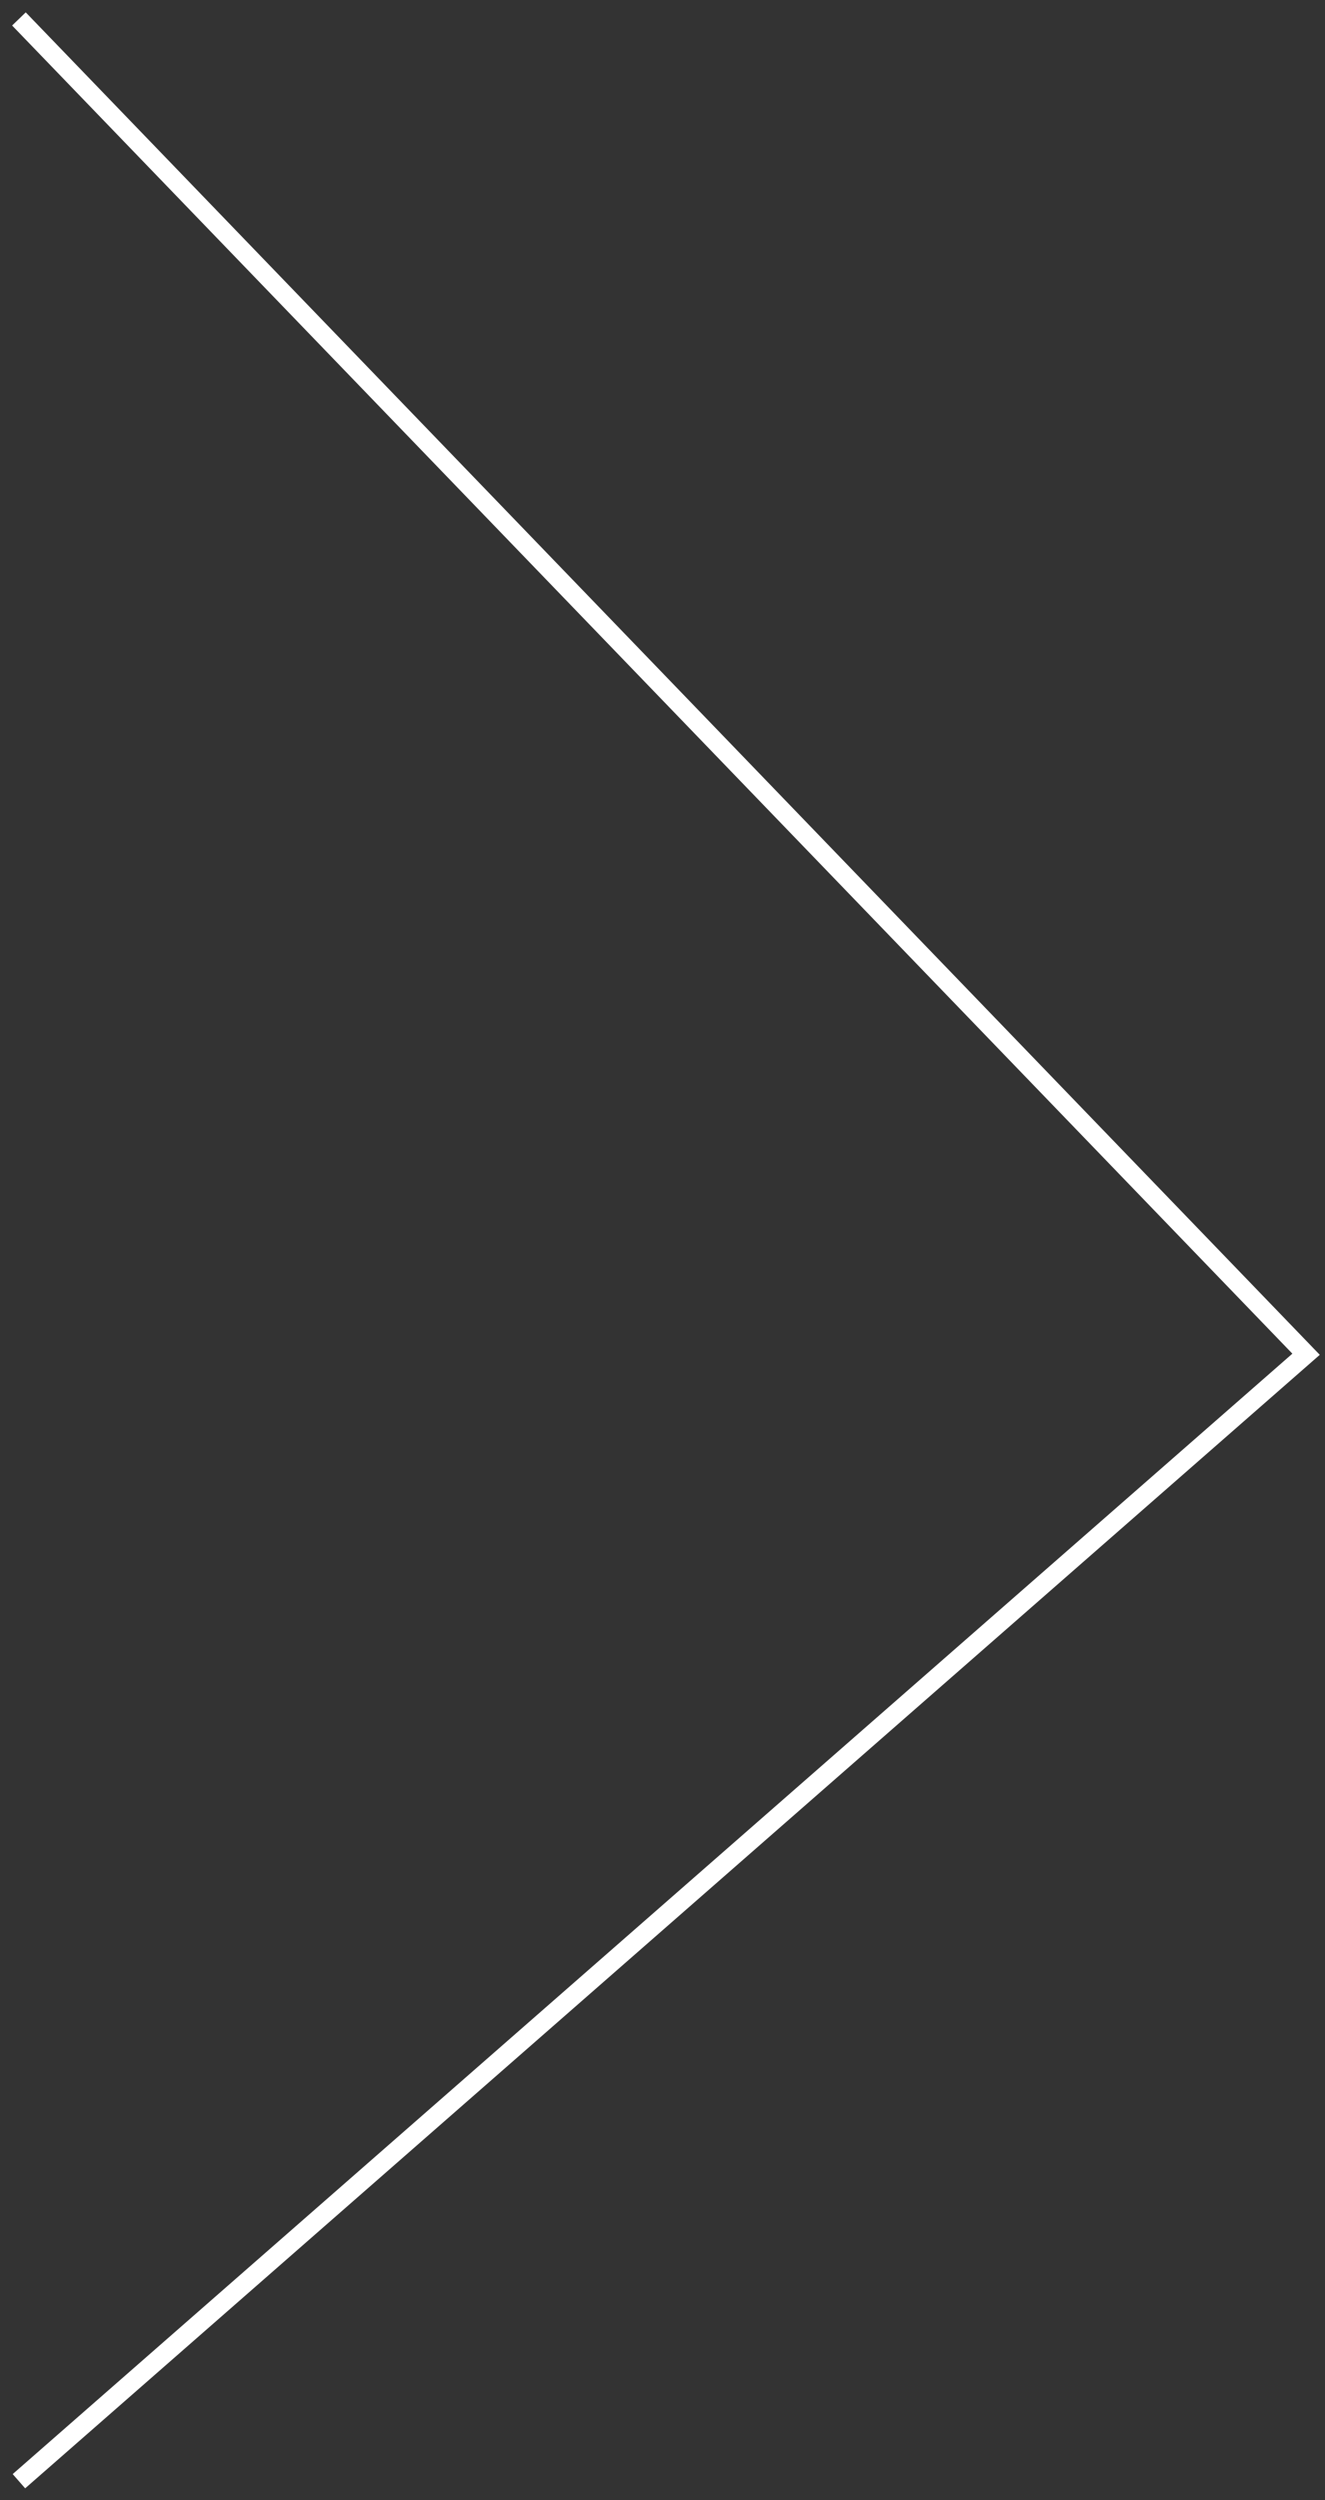<svg width="70" height="132" viewBox="0 0 70 132" fill="none" xmlns="http://www.w3.org/2000/svg">
<rect x="0" y="0" width="70" height="132" fill="#333333" stroke="none"/>
<path d="M1 1L69 71.5L1 131" stroke="white"/>
</svg>
